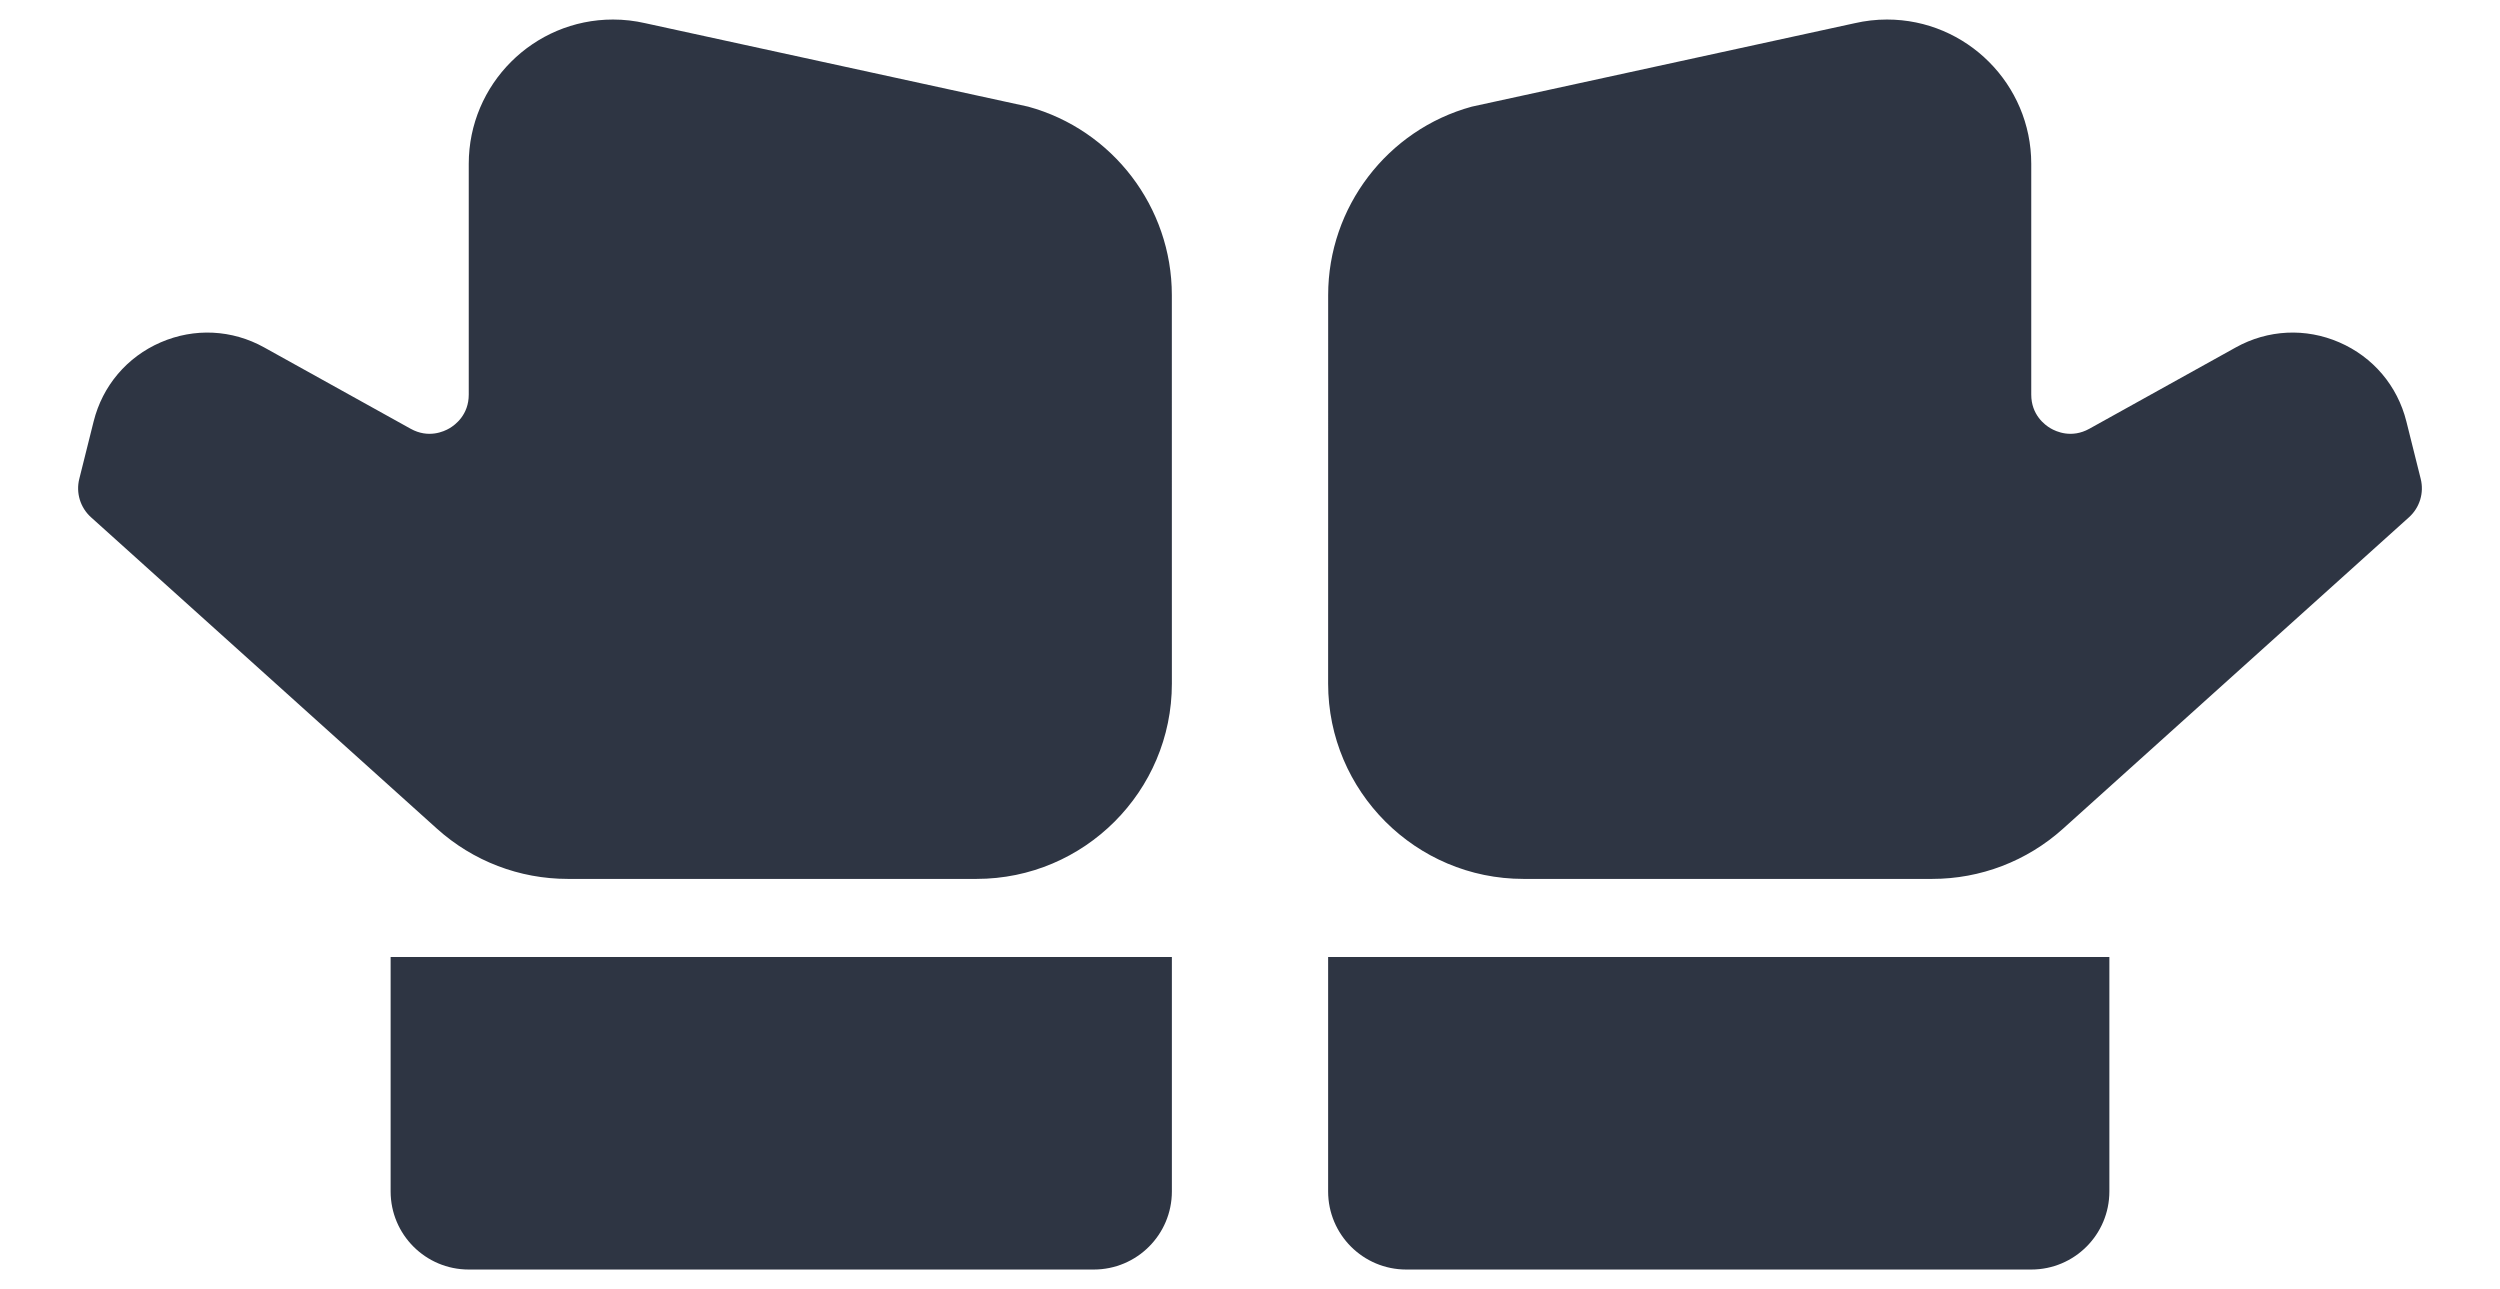 <svg width="64" height="33" viewBox="0 0 64 33" fill="none" xmlns="http://www.w3.org/2000/svg">
<g clip-path="url(#clip0_1336:12345)">
<path d="M12 32.5H28C29.105 32.5 30 31.605 30 30.5V24.5H10V30.5C10 31.605 10.895 32.5 12 32.5Z" fill="#2E3543"/>
<path d="M12 4.193L12 10.102C12 10.618 11.655 10.877 11.507 10.964C11.359 11.051 10.965 11.227 10.514 10.977L6.763 8.894C5.942 8.437 4.976 8.39 4.114 8.764C3.251 9.138 2.625 9.876 2.397 10.789L2.03 12.258C1.94 12.615 2.054 12.994 2.331 13.243L11.19 21.218C12.111 22.045 13.298 22.5 14.535 22.5H25C27.756 22.5 30 20.257 30 17.5L29.999 7.552C29.999 5.306 28.486 3.322 26.321 2.73L16.524 0.595C16.252 0.532 15.972 0.5 15.693 0.5C13.657 0.5 12 2.157 12 4.194L12 4.193Z" fill="#2E3543"/>
</g>
<g clip-path="url(#clip1_1336:12345)">
<path d="M52 32.5H36C34.895 32.5 34 31.605 34 30.5V24.5H54V30.5C54 31.605 53.105 32.5 52 32.5Z" fill="#2E3543"/>
<path d="M52 4.193V10.102C52 10.618 52.345 10.877 52.493 10.964C52.641 11.051 53.034 11.227 53.486 10.977L57.236 8.894C58.058 8.437 59.024 8.39 59.886 8.764C60.749 9.138 61.375 9.876 61.603 10.789L61.97 12.258C62.06 12.615 61.946 12.994 61.669 13.243L52.81 21.218C51.889 22.045 50.701 22.5 49.465 22.5H39C36.243 22.5 34 20.257 34 17.5L34.001 7.552C34.001 5.306 35.514 3.322 37.679 2.73L47.476 0.595C47.748 0.532 48.028 0.5 48.307 0.5C50.343 0.5 52 2.157 52 4.194L52 4.193Z" fill="#2E3543"/>
</g>
<defs>
<clipPath id="clip0_1336:12345">
<rect width="32" height="32" fill="white" transform="translate(0 32.5) rotate(-90)"/>
</clipPath>
<clipPath id="clip1_1336:12345">
<rect width="32" height="32" fill="white" transform="translate(32 32.5) rotate(-90)"/>
</clipPath>
</defs>
</svg>
